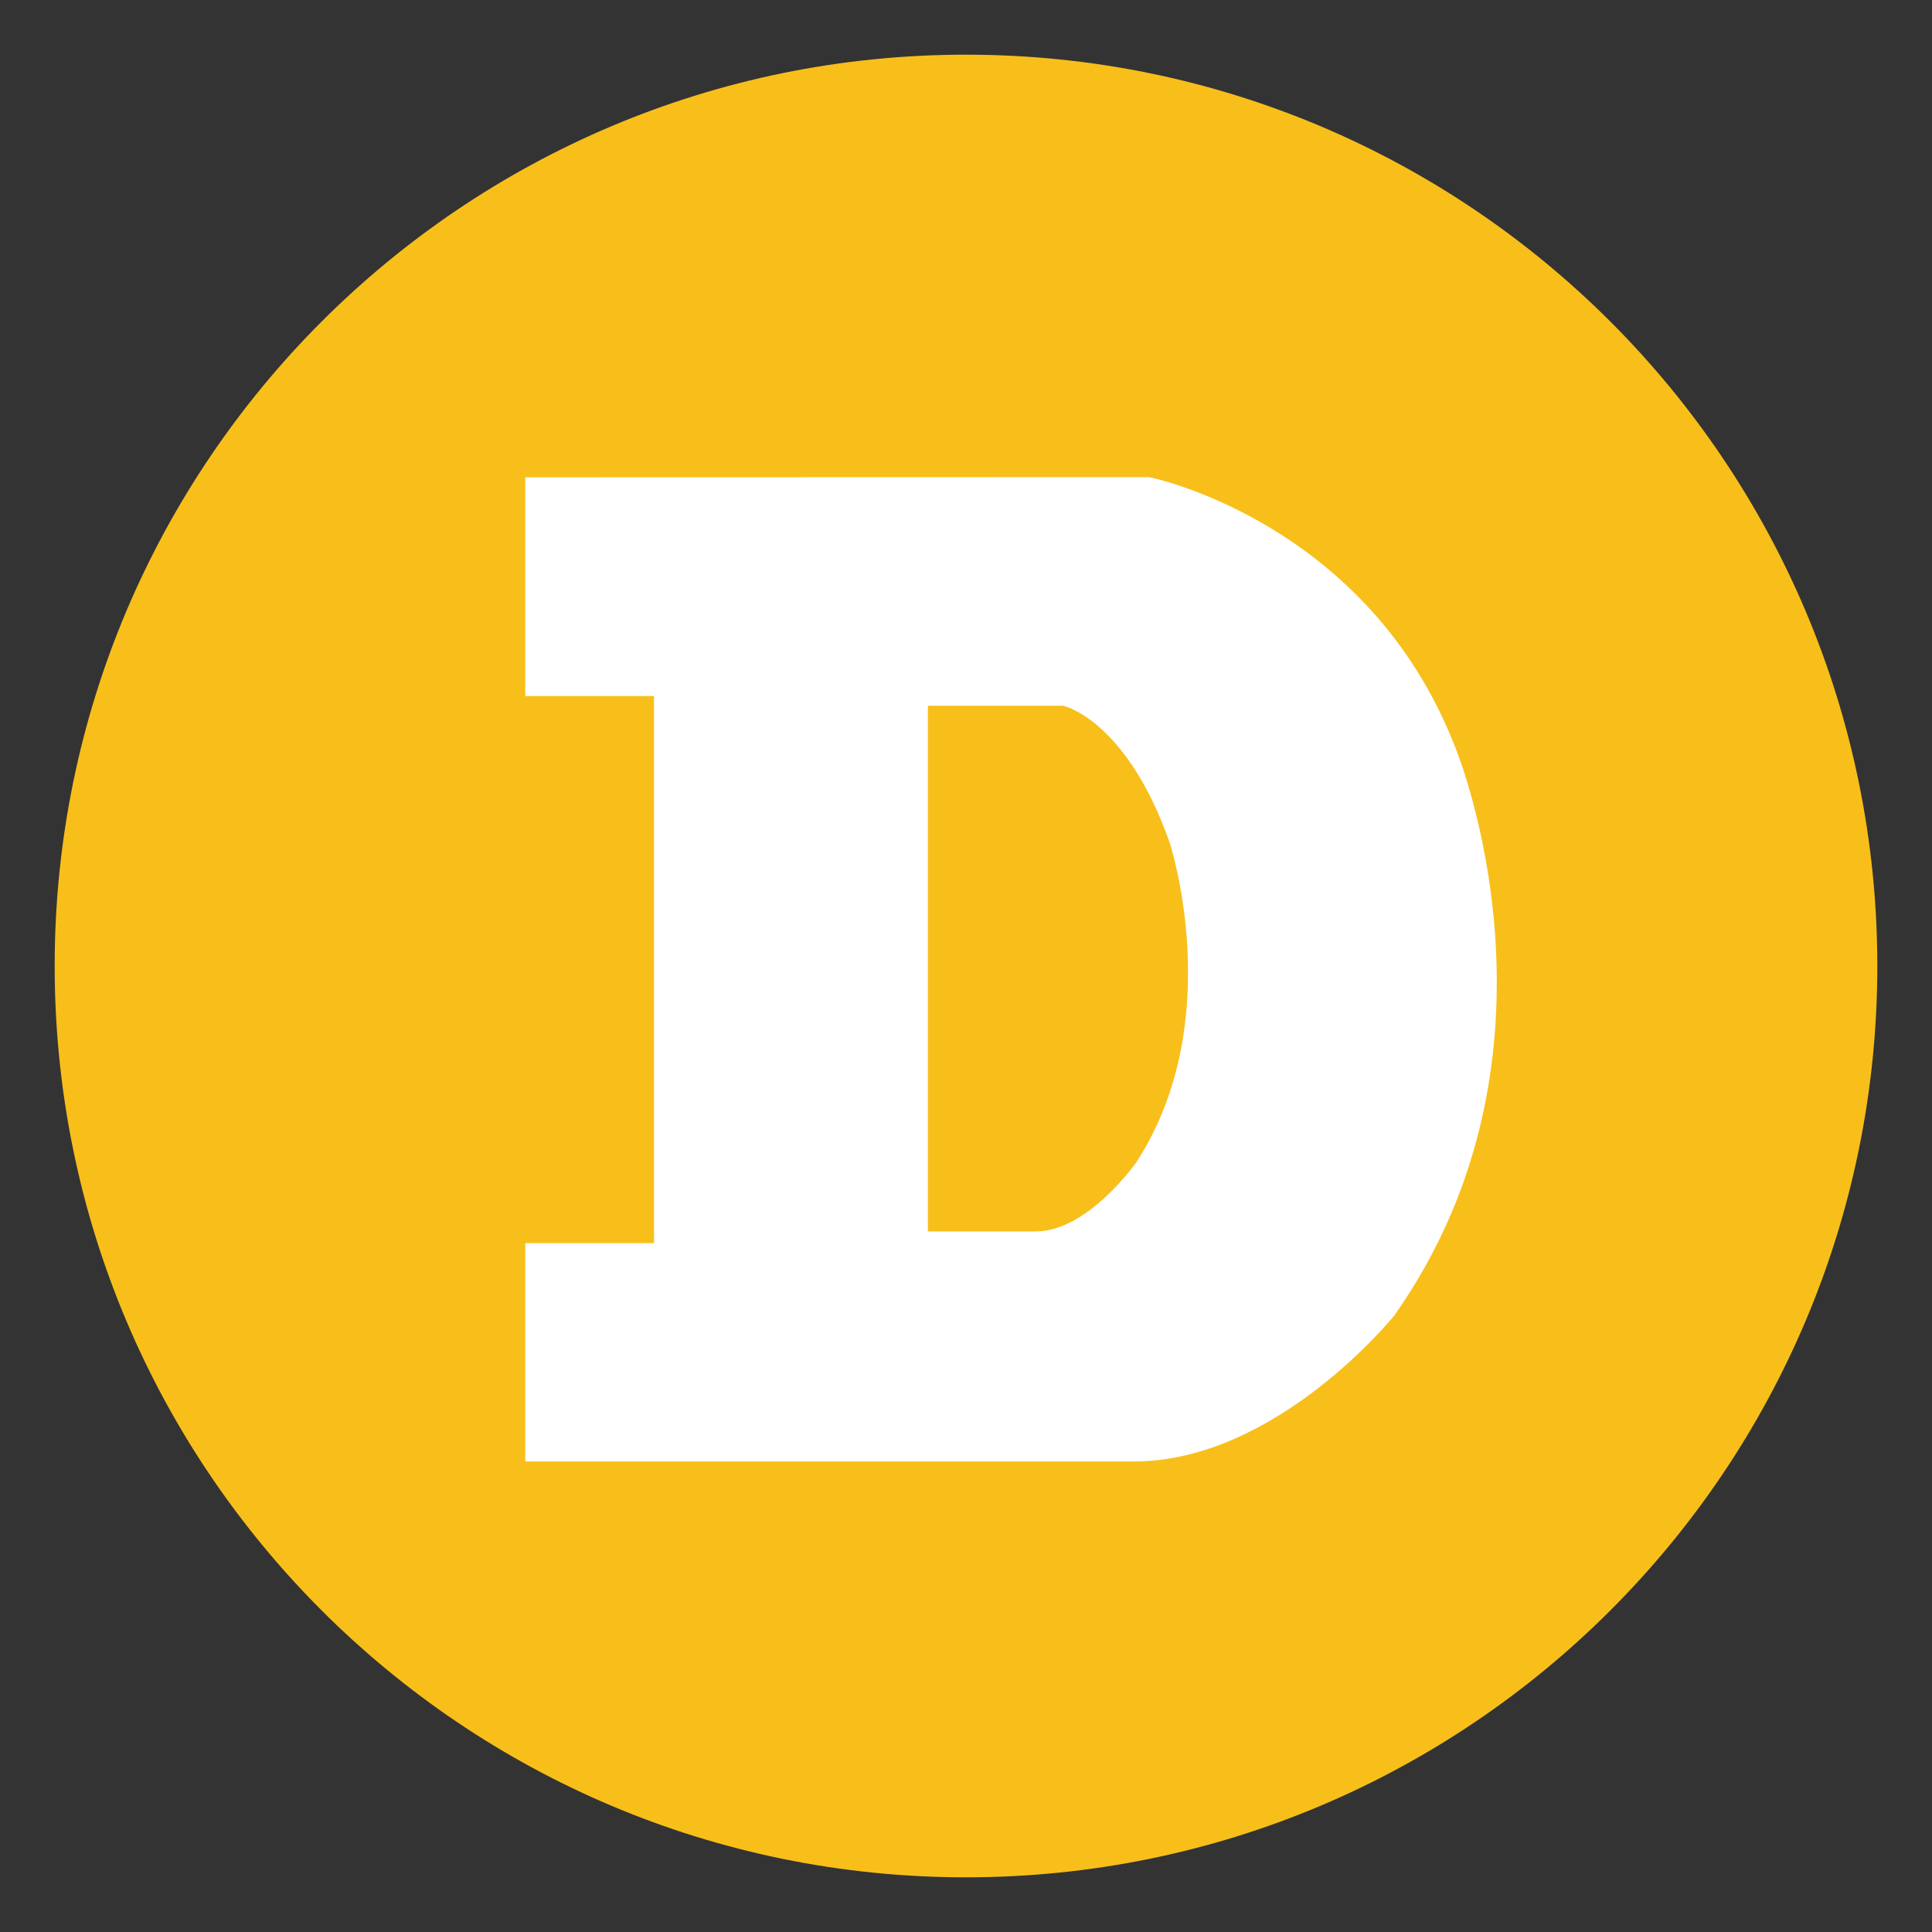 <?xml version="1.0" encoding="utf-8"?>
<!-- Generator: Adobe Illustrator 16.0.0, SVG Export Plug-In . SVG Version: 6.00 Build 0)  -->
<!DOCTYPE svg PUBLIC "-//W3C//DTD SVG 1.1 Basic//EN" "http://www.w3.org/Graphics/SVG/1.1/DTD/svg11-basic.dtd">
<svg version="1.1" baseProfile="basic" id="Layer_1"
	 xmlns="http://www.w3.org/2000/svg" xmlns:xlink="http://www.w3.org/1999/xlink" x="0px" y="0px" width="106px" height="106px"
	 viewBox="0 0 106 106" xml:space="preserve">
<rect x="0" y="0" width="106" height="106" fill="#333333" stroke="none"/>
<g>
	<defs>
		<rect id="SVGID_1_" width="106" height="106"/>
	</defs>
	<clipPath id="SVGID_2_">
		<use xlink:href="#SVGID_1_"  overflow="visible"/>
	</clipPath>
	<path clip-path="url(#SVGID_2_)" fill="#F8BF1A" d="M103,53c0,27.614-22.386,50-50,50C25.386,103,3,80.614,3,53
		C3,25.386,25.386,3,53,3C80.614,3,103,25.386,103,53"/>
	<path clip-path="url(#SVGID_2_)" fill="#FFFFFF" d="M79.845,41.008C75.051,28.633,63.167,26.2,63.048,26.177l-34.23,0.009l0,12.001
		h7.064v30.018h-7.064v11.98h33.375c7.834,0,14.248-7.938,14.312-8.019C86.7,57.698,79.915,41.174,79.845,41.008z M62.37,63.731
		c0,0-2.649,3.832-5.553,3.832h-5.909l0-28.84h7.43c0,0,3.446,0.733,5.84,7.514C64.178,46.237,67.369,55.987,62.37,63.731z"/>
</g>
</svg>
